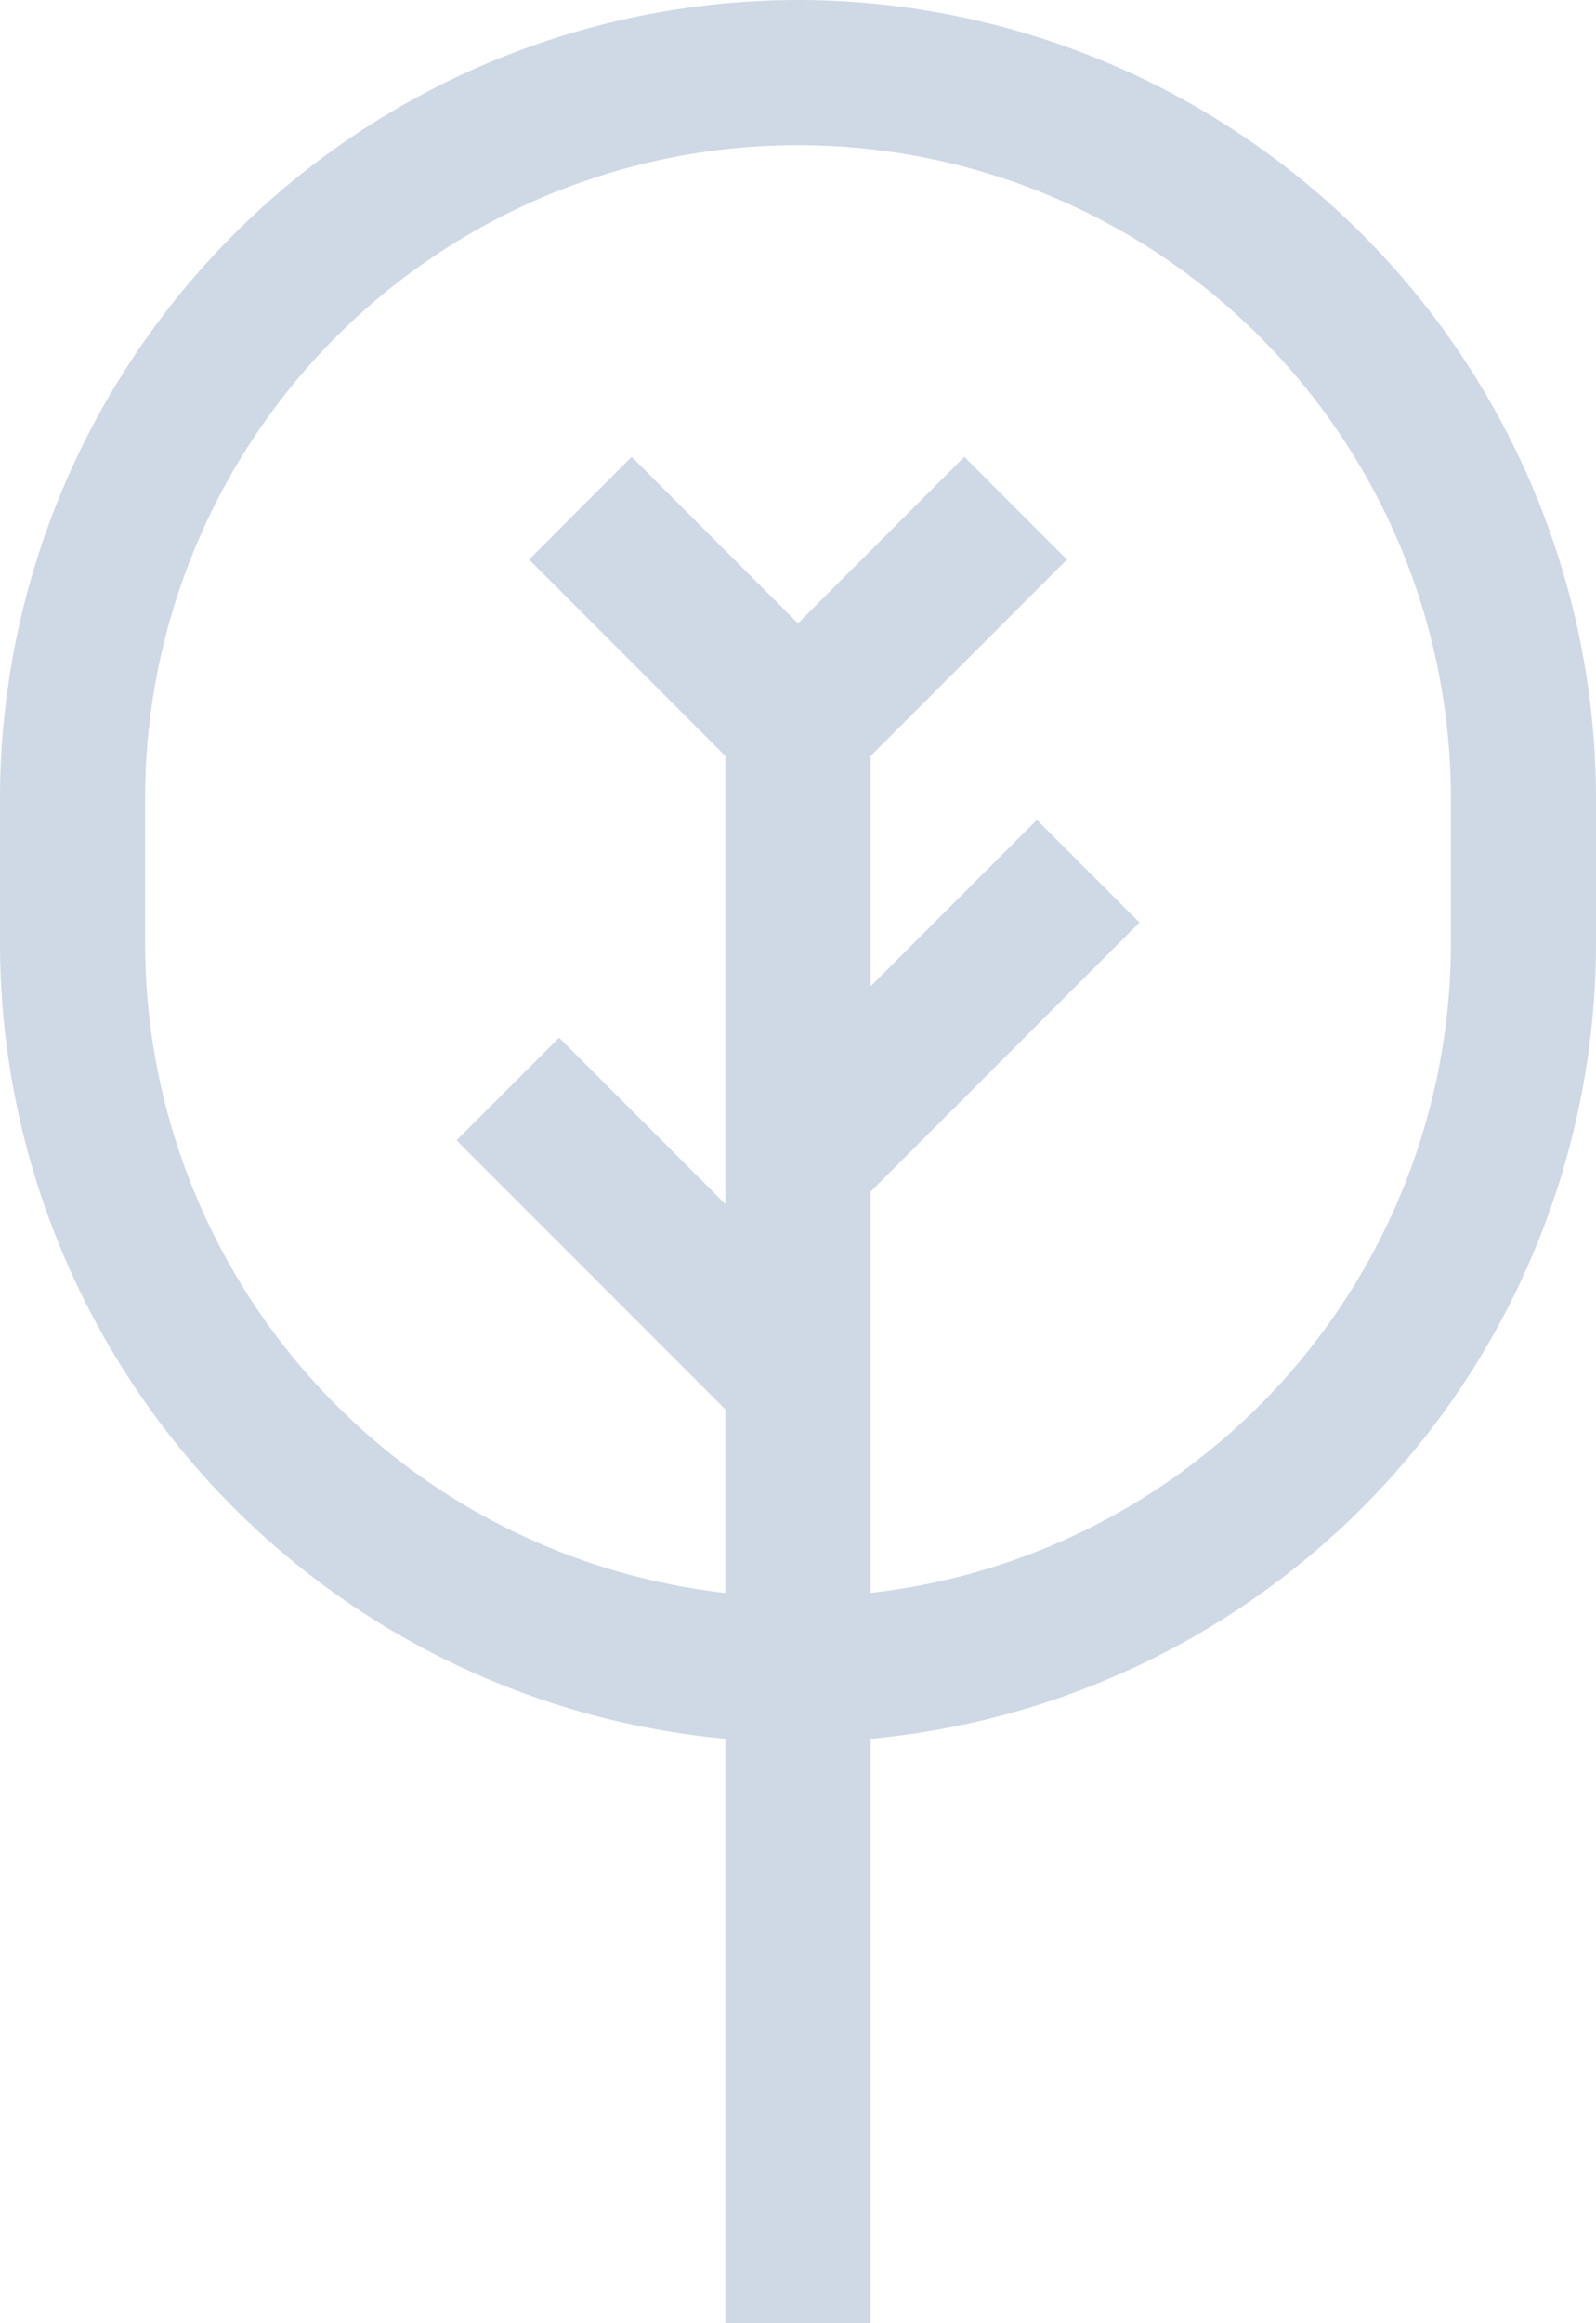 <svg xmlns="http://www.w3.org/2000/svg" width="22" height="32" viewBox="0 0 22 32"><title>pensions_icon</title><g id="Capa_2" data-name="Capa 2"><g id="Reulation_tracker_list" data-name="Reulation tracker list"><path d="M11,0A11.012,11.012,0,0,0,0,11v2A11.011,11.011,0,0,0,10,23.949V32h2V23.949A11.011,11.011,0,0,0,22,13V11A11.012,11.012,0,0,0,11,0Zm9,13a9.01,9.01,0,0,1-8,8.941V16.414l3.707-3.707-1.414-1.414L12,13.586V10.414l2.707-2.707L13.293,6.293,11,8.586,8.707,6.293,7.293,7.707,10,10.414v6.172L7.707,14.293,6.293,15.707,10,19.414v2.527A9.01,9.01,0,0,1,2,13V11a9,9,0,0,1,18,0Z" fill="#cfd8e5"/></g></g></svg>